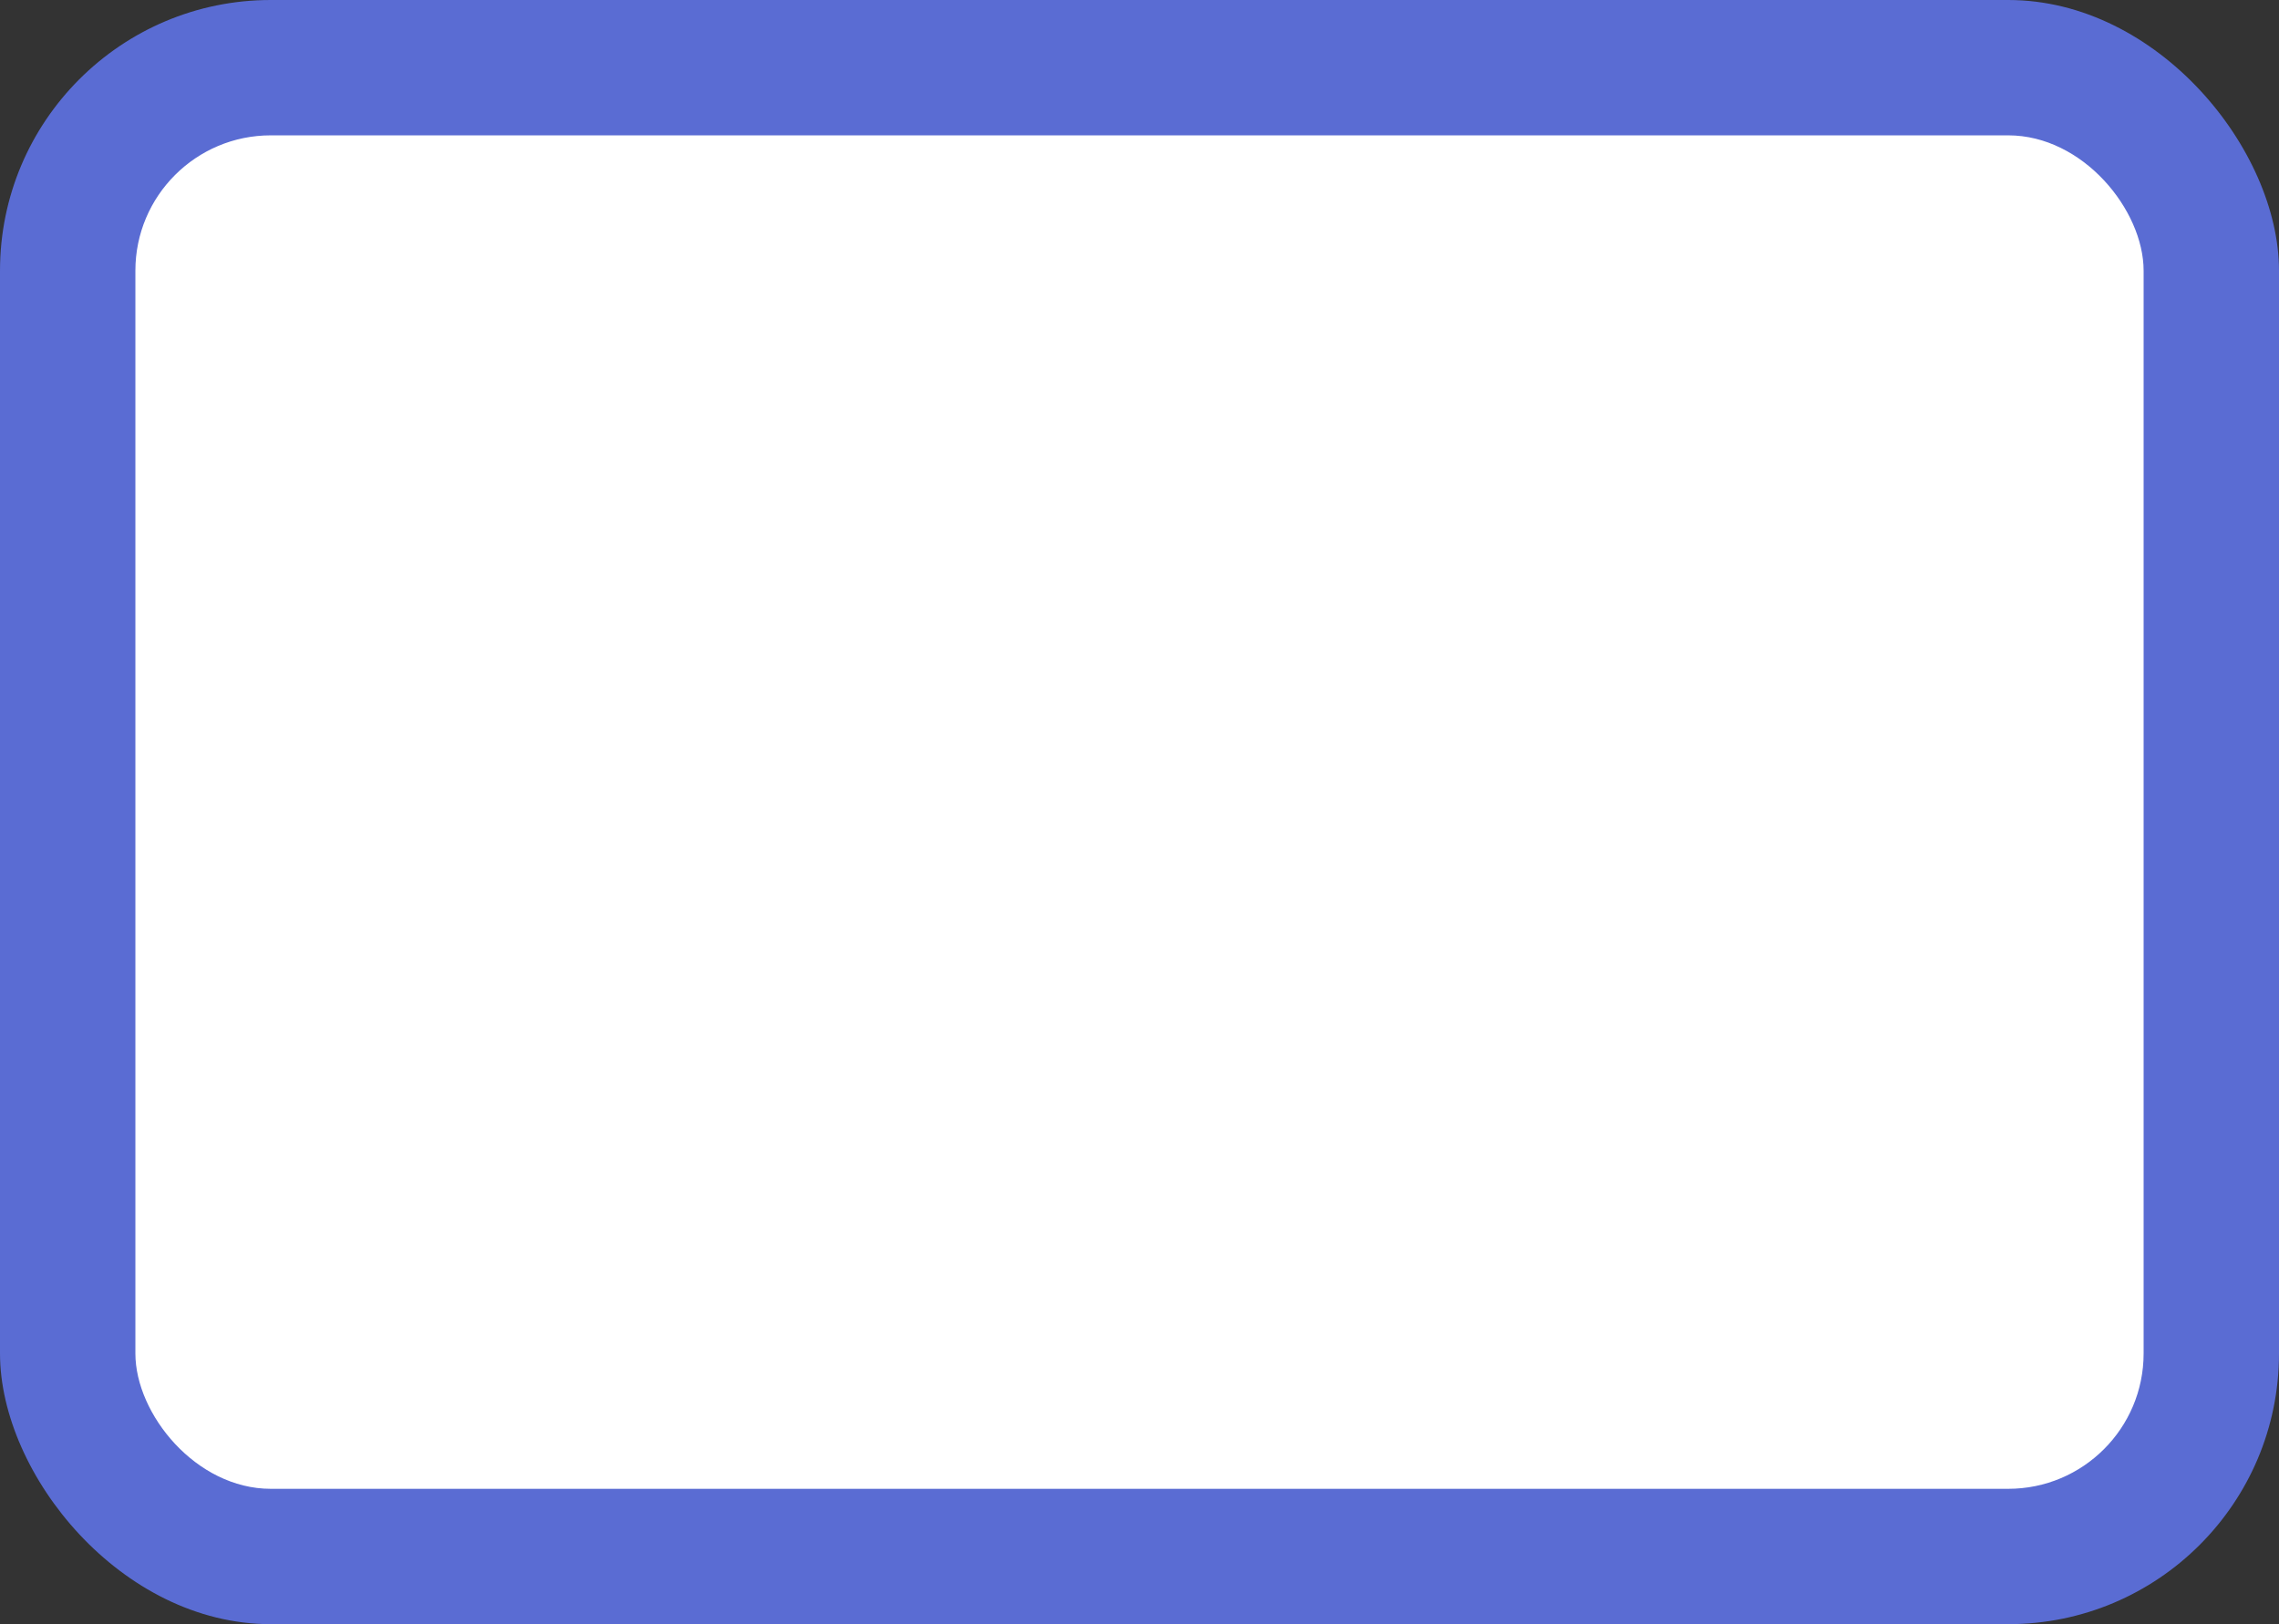 <svg xmlns='http://www.w3.org/2000/svg' width='100%' height='100%' viewBox='0 0 25.25 18'>
<rect x="0" y="0" width="25.25" height="18" fill="#333333" stroke="none"/>
<rect x='0' y='0' height='18' width='25.25' rx='3' fill='#5A6CD3'/>
<rect x='1.5' y='1.5' height='15.0' width='22.25' rx='1.5' fill='white'/>
</svg>
